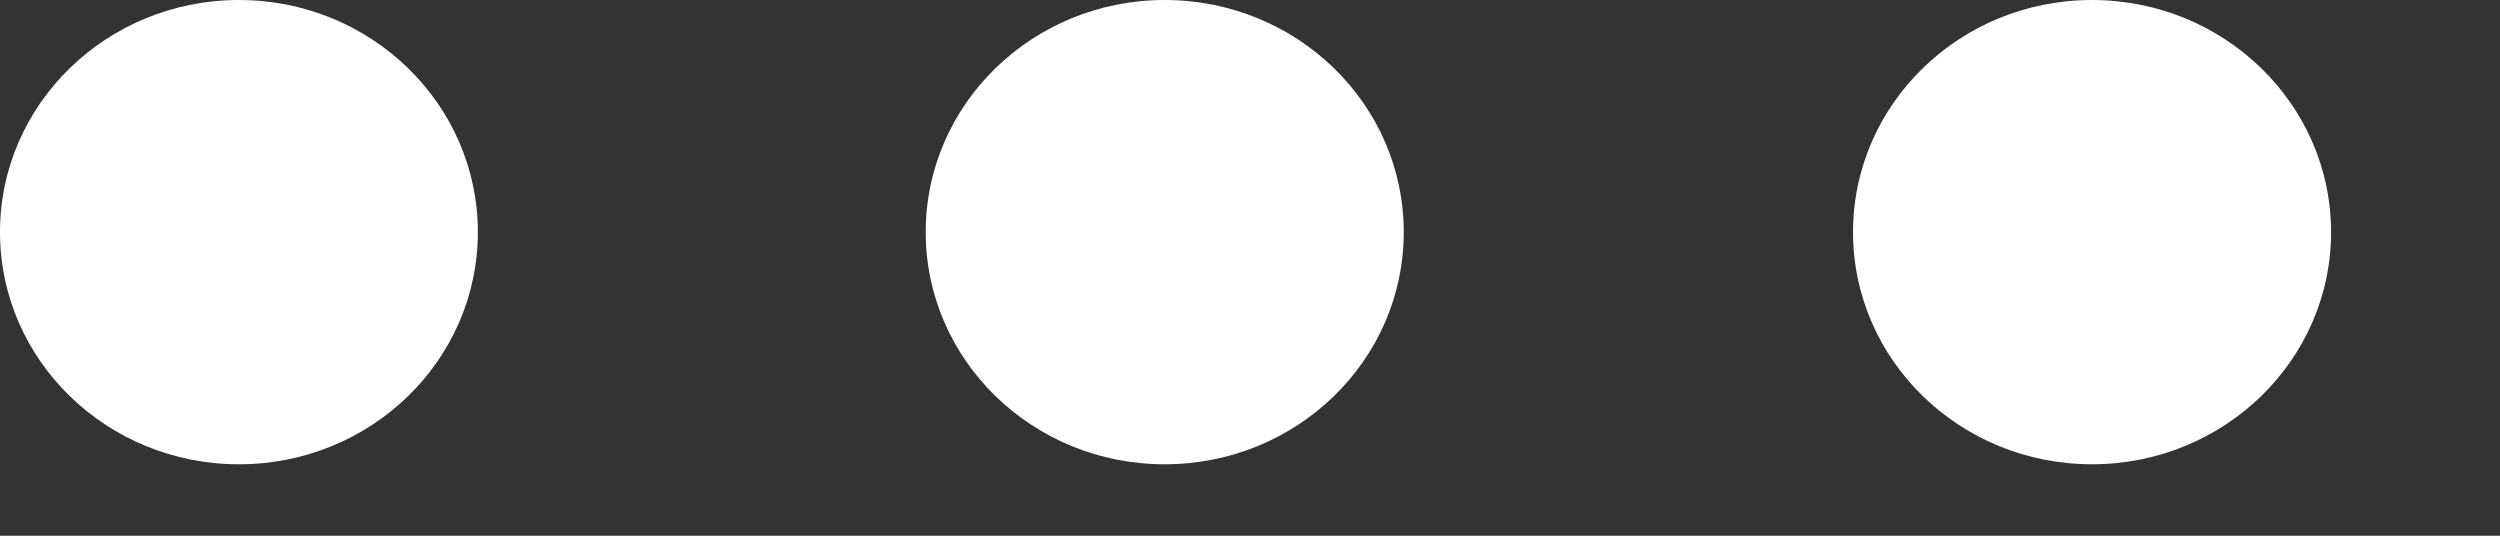 <svg width="14" height="3" viewBox="0 0 14 3" fill="none" xmlns="http://www.w3.org/2000/svg">
<rect x="0" y="0" width="14" height="3" fill="#333333" stroke="none"/>
<path d="M1.338 2.6C2.077 2.6 2.676 2.018 2.676 1.3C2.676 0.582 2.077 0 1.338 0C0.599 0 0 0.582 0 1.3C0 2.018 0.599 2.6 1.338 2.6Z" fill="white"/>
<path d="M6.522 2.6C7.262 2.6 7.861 2.018 7.861 1.3C7.861 0.582 7.262 0 6.522 0C5.783 0 5.184 0.582 5.184 1.3C5.184 2.018 5.783 2.6 6.522 2.6Z" fill="white"/>
<path d="M11.715 2.6C12.454 2.6 13.054 2.018 13.054 1.3C13.054 0.582 12.454 0 11.715 0C10.976 0 10.377 0.582 10.377 1.3C10.377 2.018 10.976 2.6 11.715 2.6Z" fill="white"/>
</svg>
